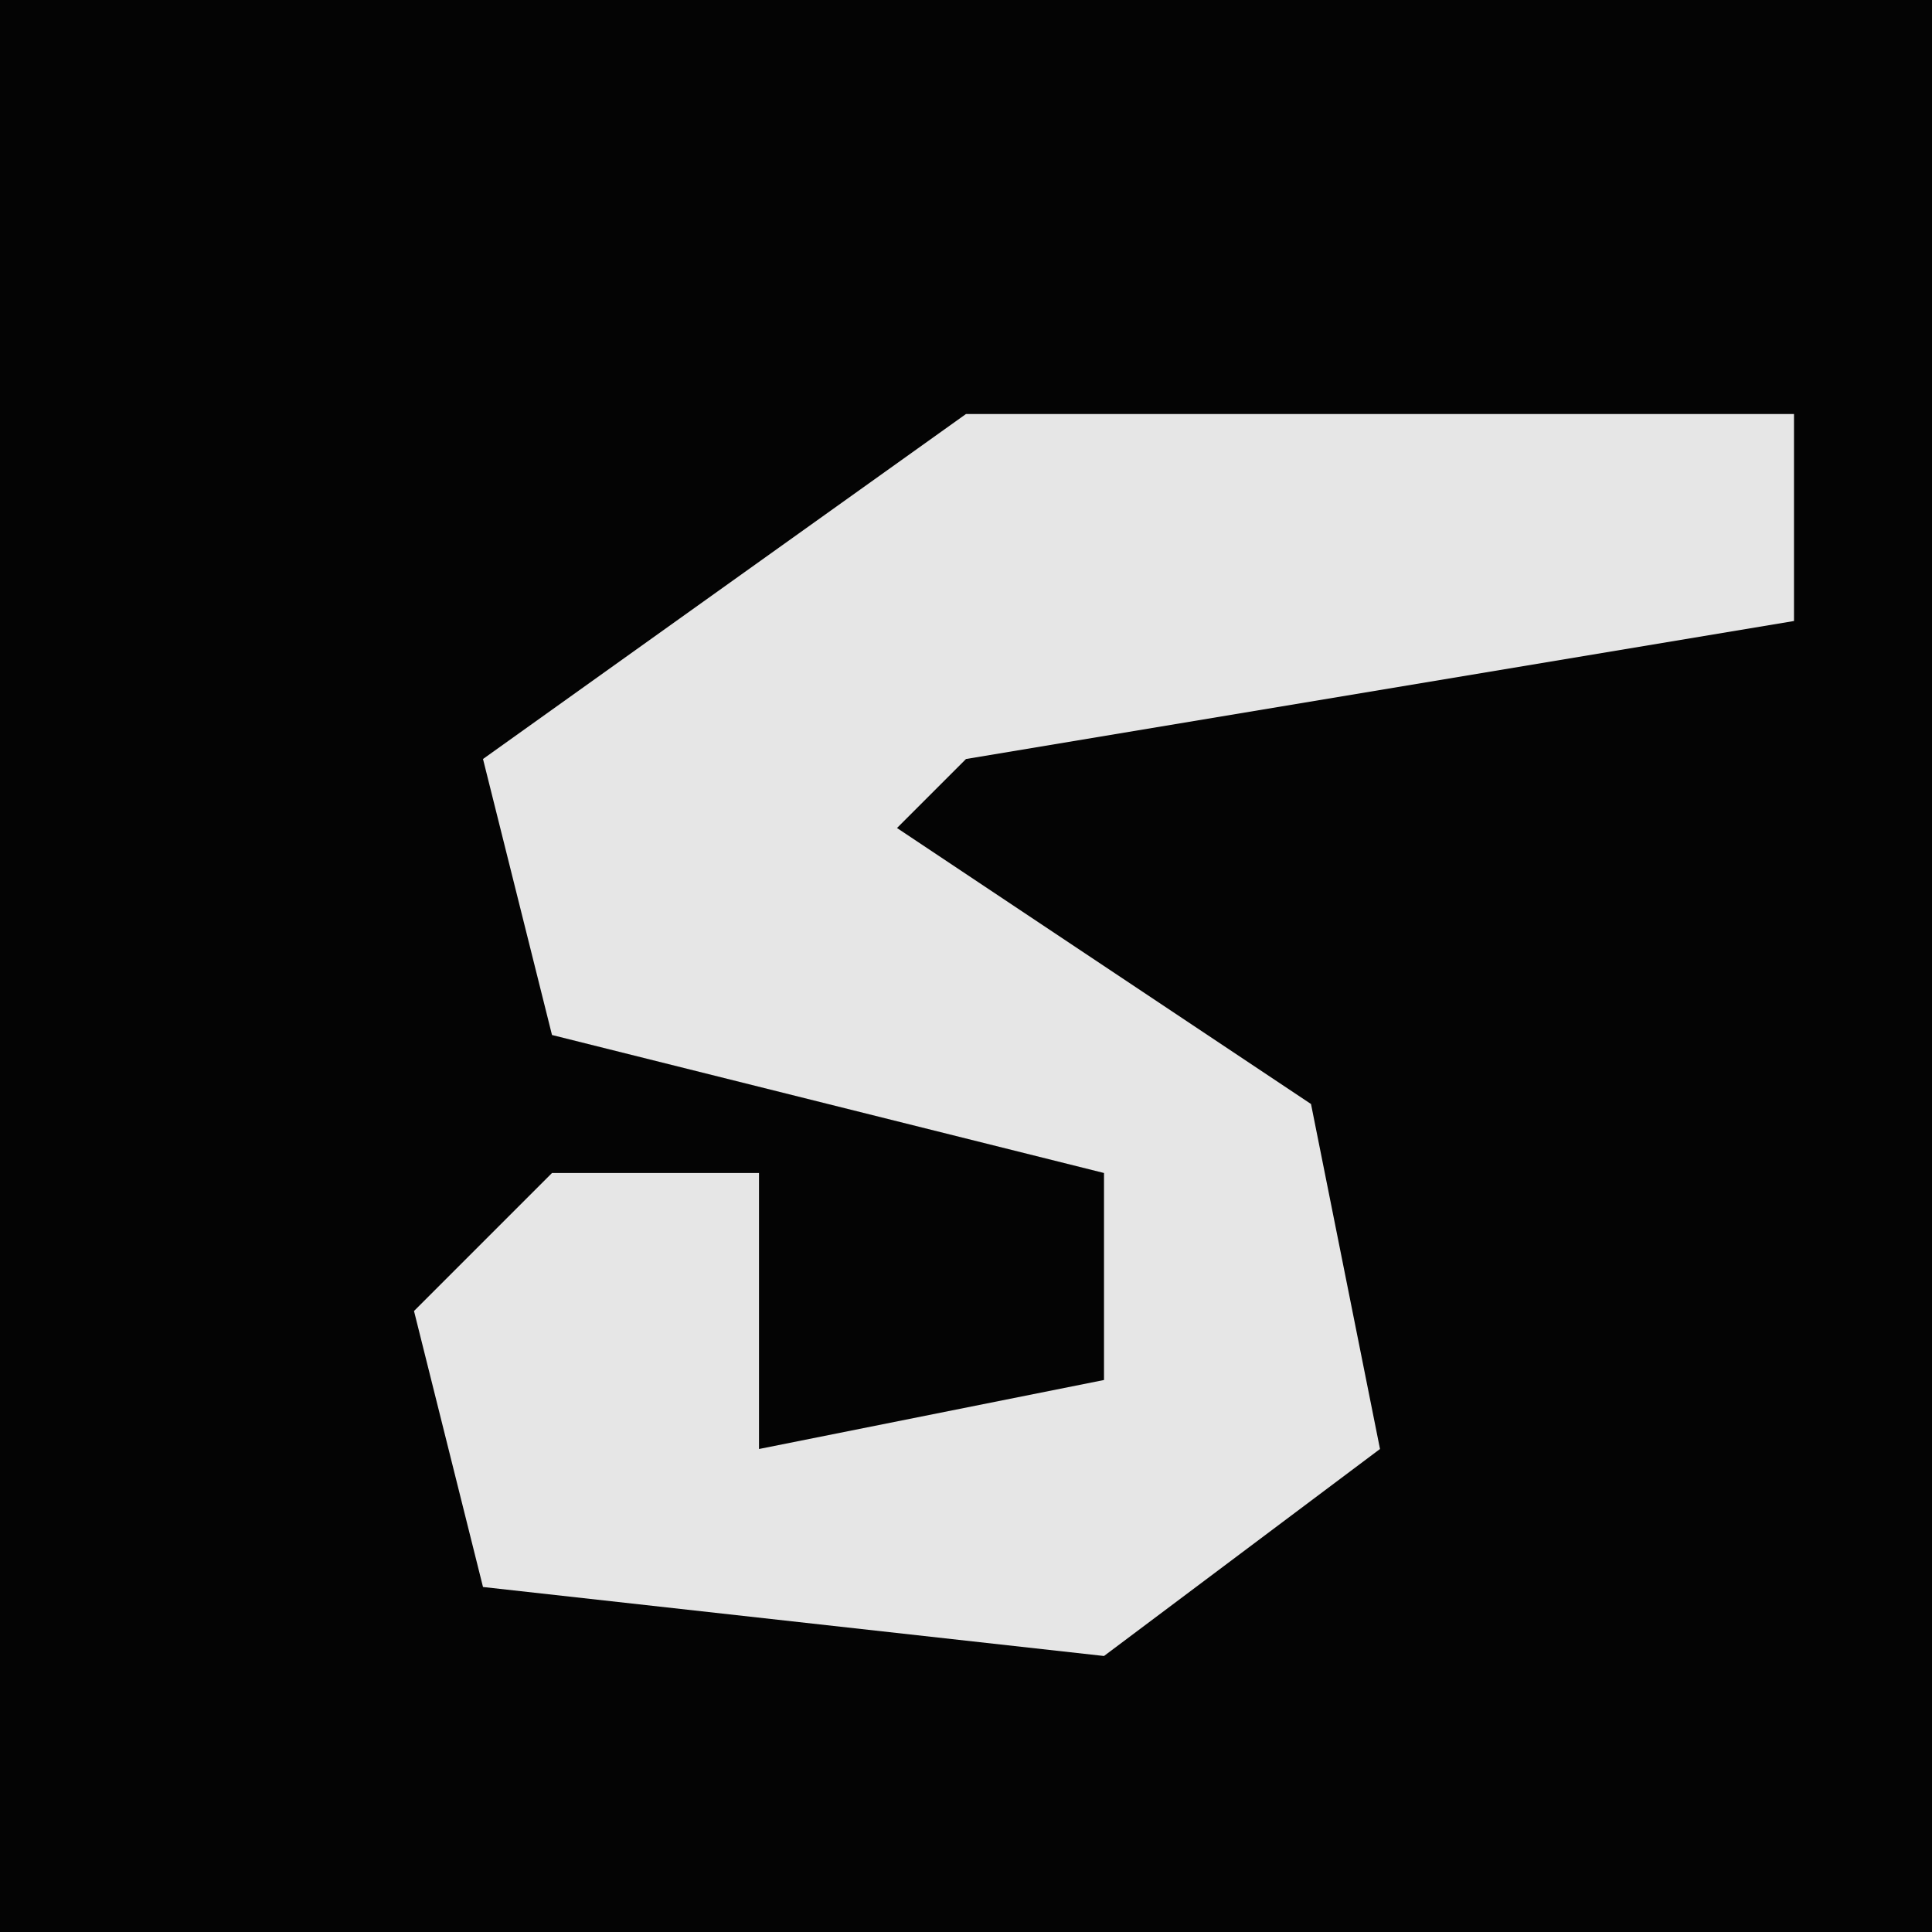 <?xml version="1.0" encoding="UTF-8"?>
<svg version="1.1" xmlns="http://www.w3.org/2000/svg" width="28" height="28">
<path d="M0,0 L28,0 L28,28 L0,28 Z " fill="#040404" transform="translate(0,0)"/>
<path d="M0,0 L12,0 L12,3 L0,5 L-1,6 L5,10 L6,15 L2,18 L-7,17 L-8,13 L-6,11 L-3,11 L-3,15 L2,14 L2,11 L-6,9 L-7,5 Z " fill="#E6E6E6" transform="translate(14,6)"/>
</svg>
